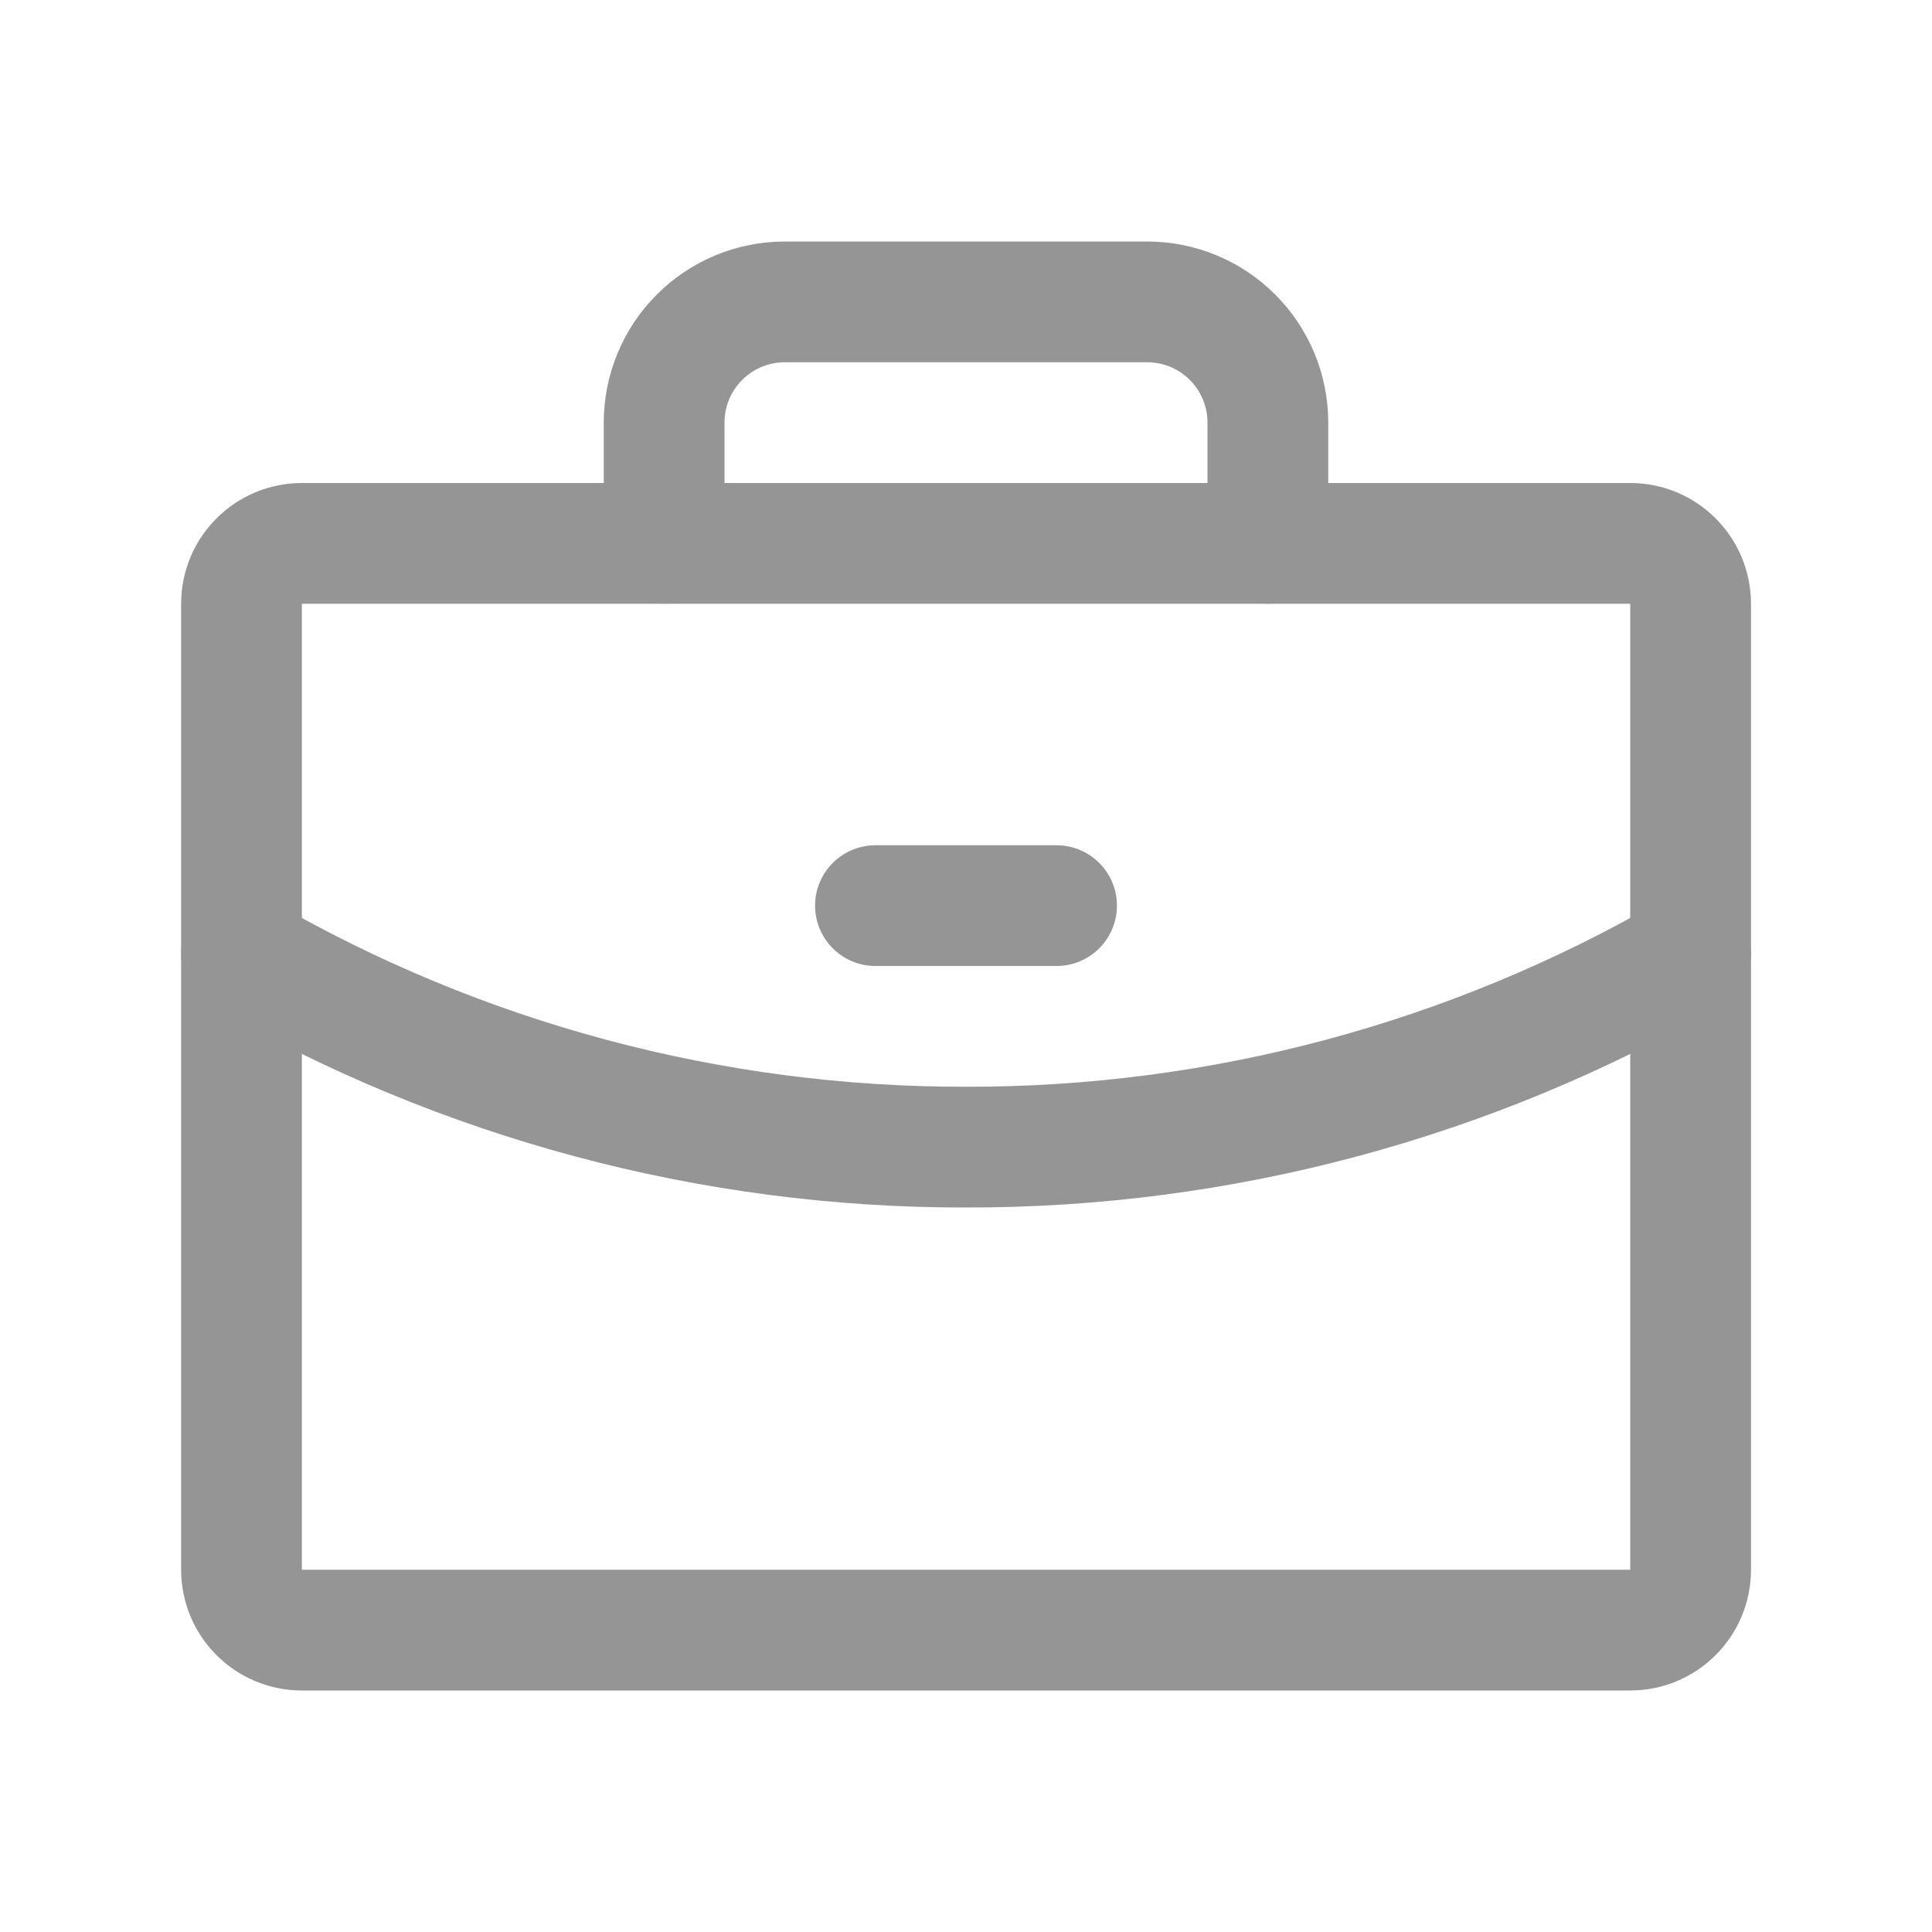 <svg width="16" height="16" viewBox="0 0 16 16" fill="none" xmlns="http://www.w3.org/2000/svg">
<g clip-path="url(#clip0_8_2207)">
<path d="M13.501 4.5H2.5C2.224 4.5 2 4.724 2 5V13C2 13.276 2.224 13.5 2.5 13.5H13.501C13.777 13.5 14.001 13.276 14.001 13V5C14.001 4.724 13.777 4.5 13.501 4.5Z" stroke="#959595" stroke-linecap="round" stroke-linejoin="round"/>
<path d="M10.5 4.5V3.5C10.5 3.235 10.395 2.98 10.207 2.793C10.02 2.605 9.765 2.5 9.5 2.5H6.5C6.235 2.5 5.98 2.605 5.793 2.793C5.605 2.98 5.5 3.235 5.5 3.5V4.5" stroke="#959595" stroke-linecap="round" stroke-linejoin="round"/>
<path d="M14.001 7.895C12.177 8.95 10.107 9.504 8 9.5C5.894 9.504 3.824 8.95 2 7.895" stroke="#959595" stroke-linecap="round" stroke-linejoin="round"/>
<path d="M7.25 7.5H8.75" stroke="#959595" stroke-linecap="round" stroke-linejoin="round"/>
</g>
<defs>
<clipPath id="clip0_8_2207">
<rect width="16" height="16" fill="white"/>
</clipPath>
</defs>
</svg>
